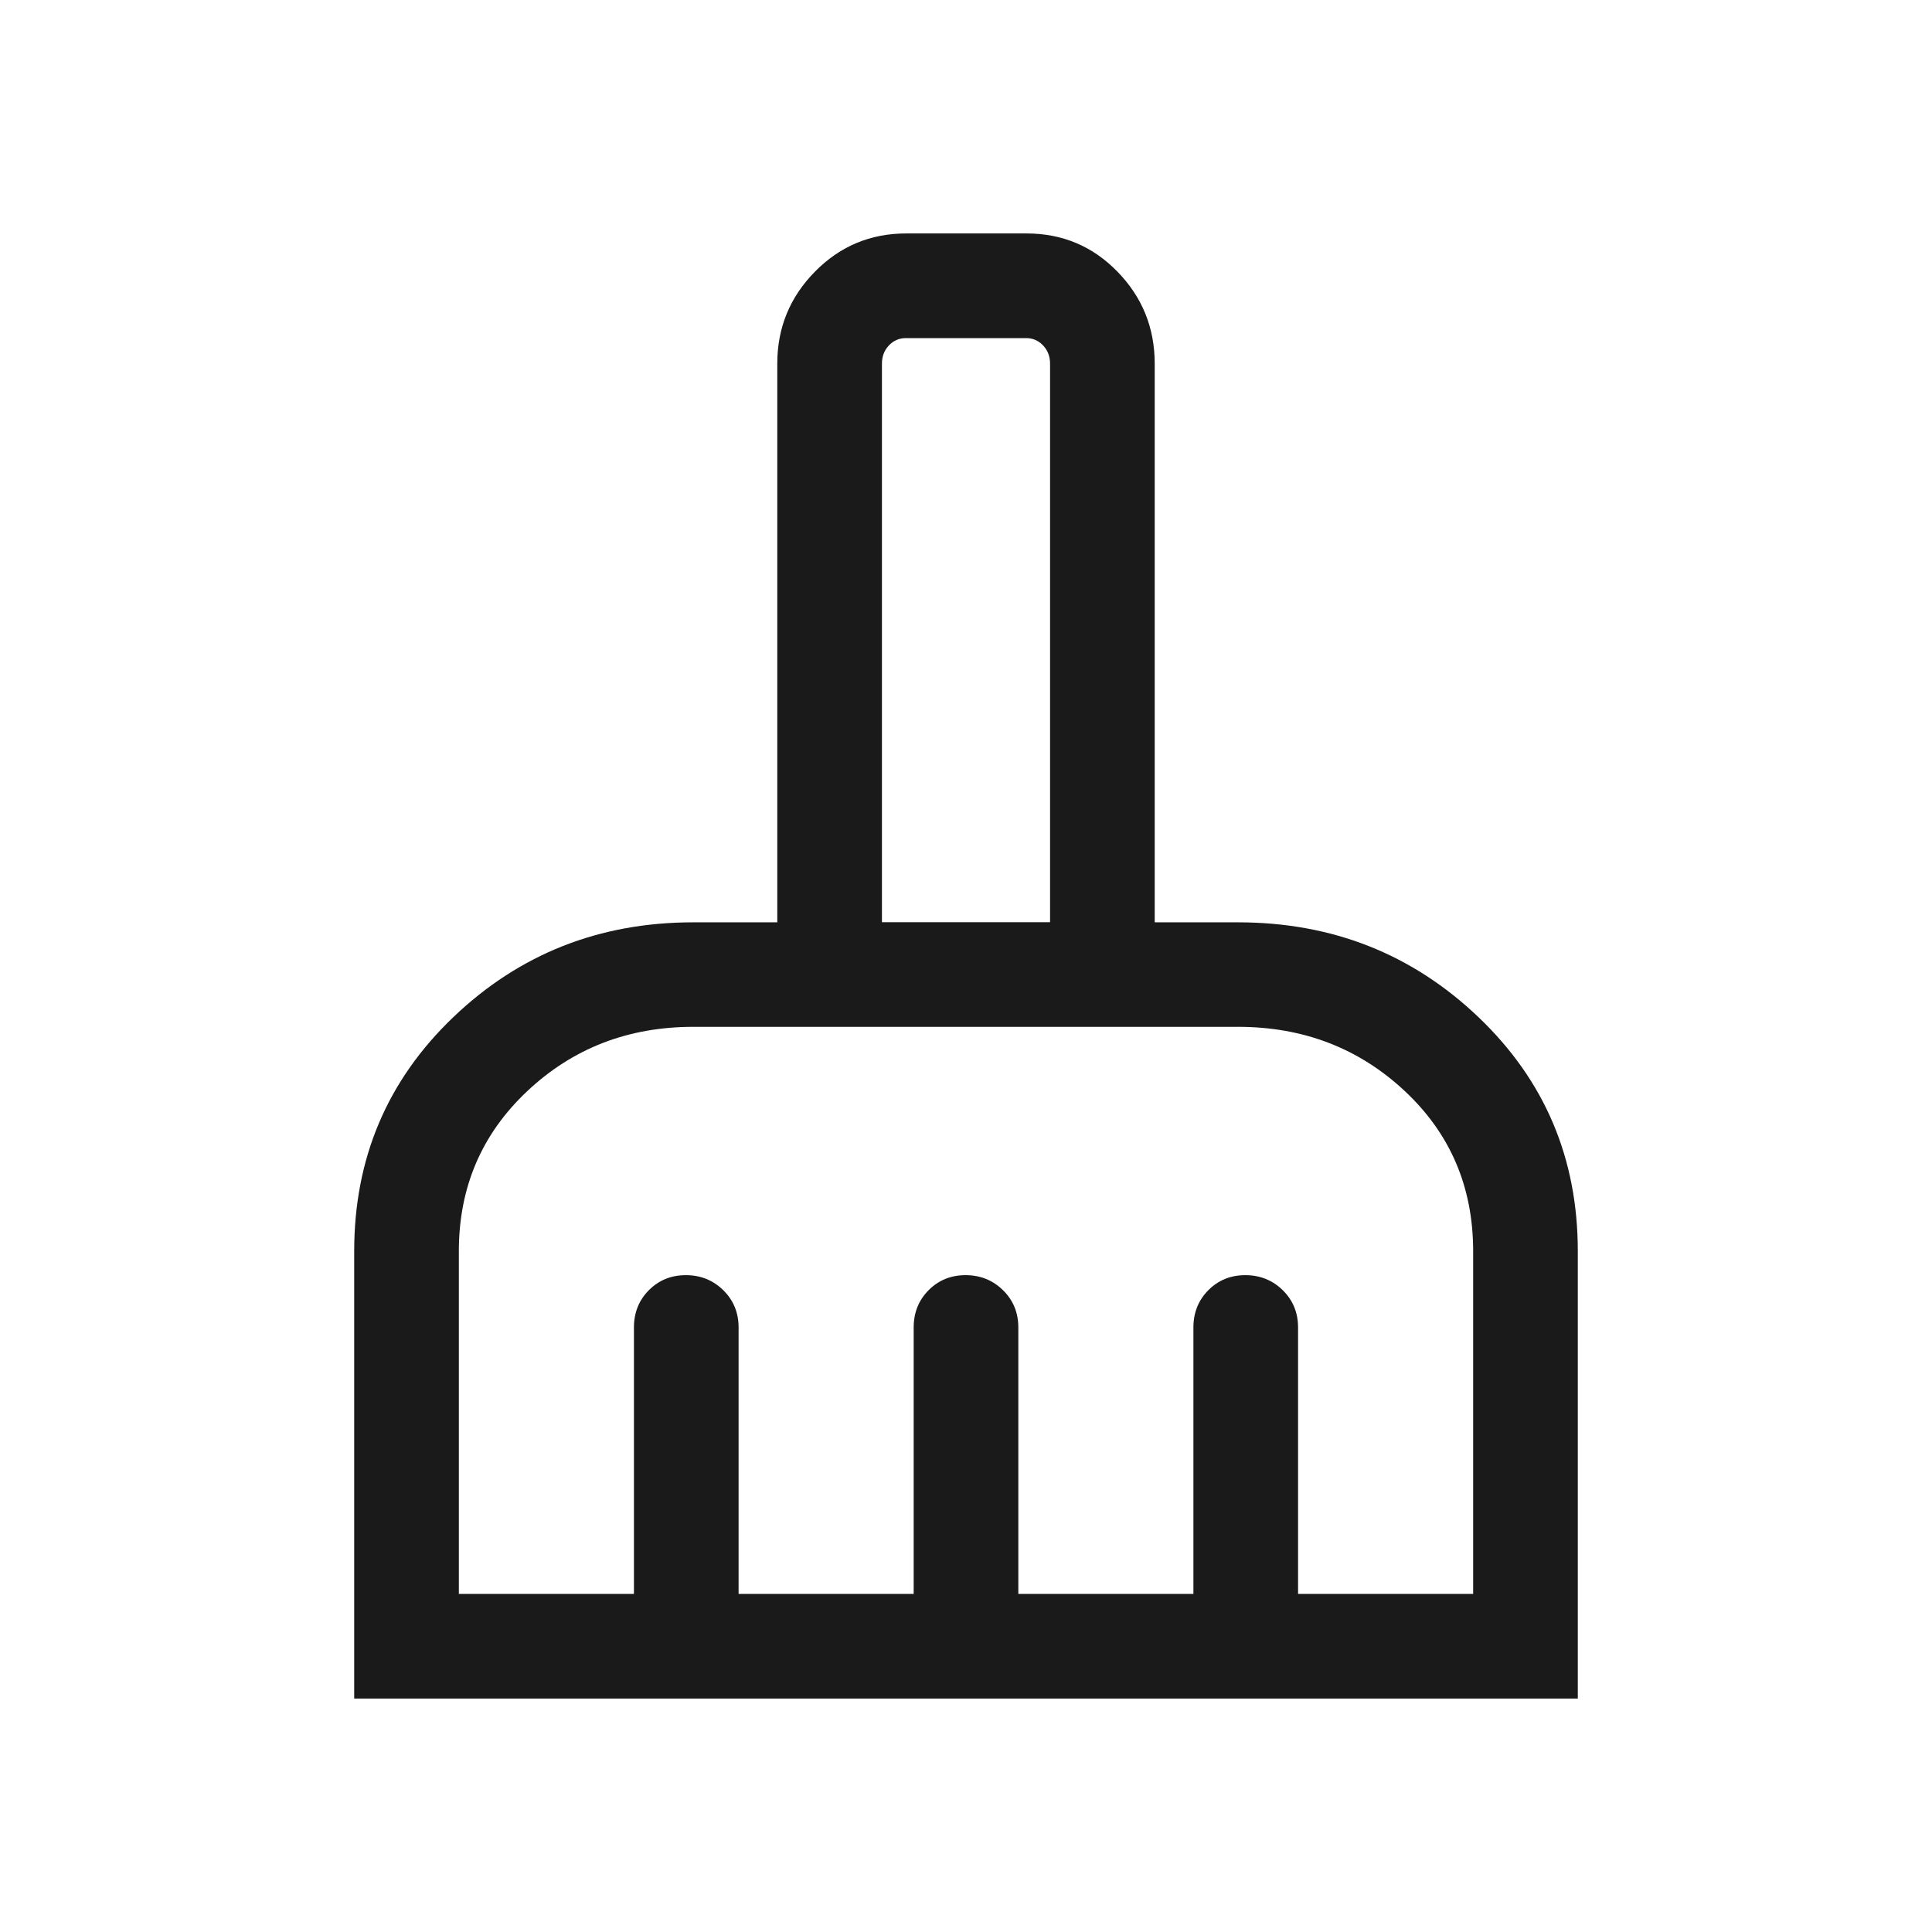 <svg xmlns="http://www.w3.org/2000/svg" height="20px" viewBox="0 -960 960 960" width="20px"
  fill="#1a1a1a">
  <path
    d="M176-116v-222.31q0-69.21 49.28-116.3 49.27-47.09 119.18-47.09h41.77v-277.61q0-26.68 18.69-45.69 18.68-19 45.36-19h59.81q26.68 0 45.18 19 18.5 19.01 18.5 45.69v277.61h41.38q70.07 0 119.46 47.09T784-338.31V-116H176Zm52-52h87v-132.39q0-11.05 7.42-18.52 7.42-7.47 18.38-7.47 10.97 0 18.58 7.47 7.62 7.47 7.62 18.52V-168h87v-132.39q0-11.05 7.42-18.52 7.42-7.47 18.38-7.47 10.97 0 18.58 7.47 7.62 7.47 7.62 18.52V-168h87v-132.39q0-11.05 7.42-18.52 7.42-7.47 18.38-7.47 10.97 0 18.58 7.47 7.62 7.47 7.62 18.52V-168h87v-170.31q0-47.84-34.08-79.65-34.08-31.81-82.77-31.81H344.46q-48.52 0-82.49 31.97Q228-385.83 228-338.31V-168Zm293.77-333.77v-277.54q0-5.38-3.46-9.04-3.46-3.65-8.46-3.65h-59.7q-5 0-8.46 3.65-3.46 3.66-3.46 9.04v277.54h83.54Zm0 0h-83.54 83.54Z" />
</svg>
